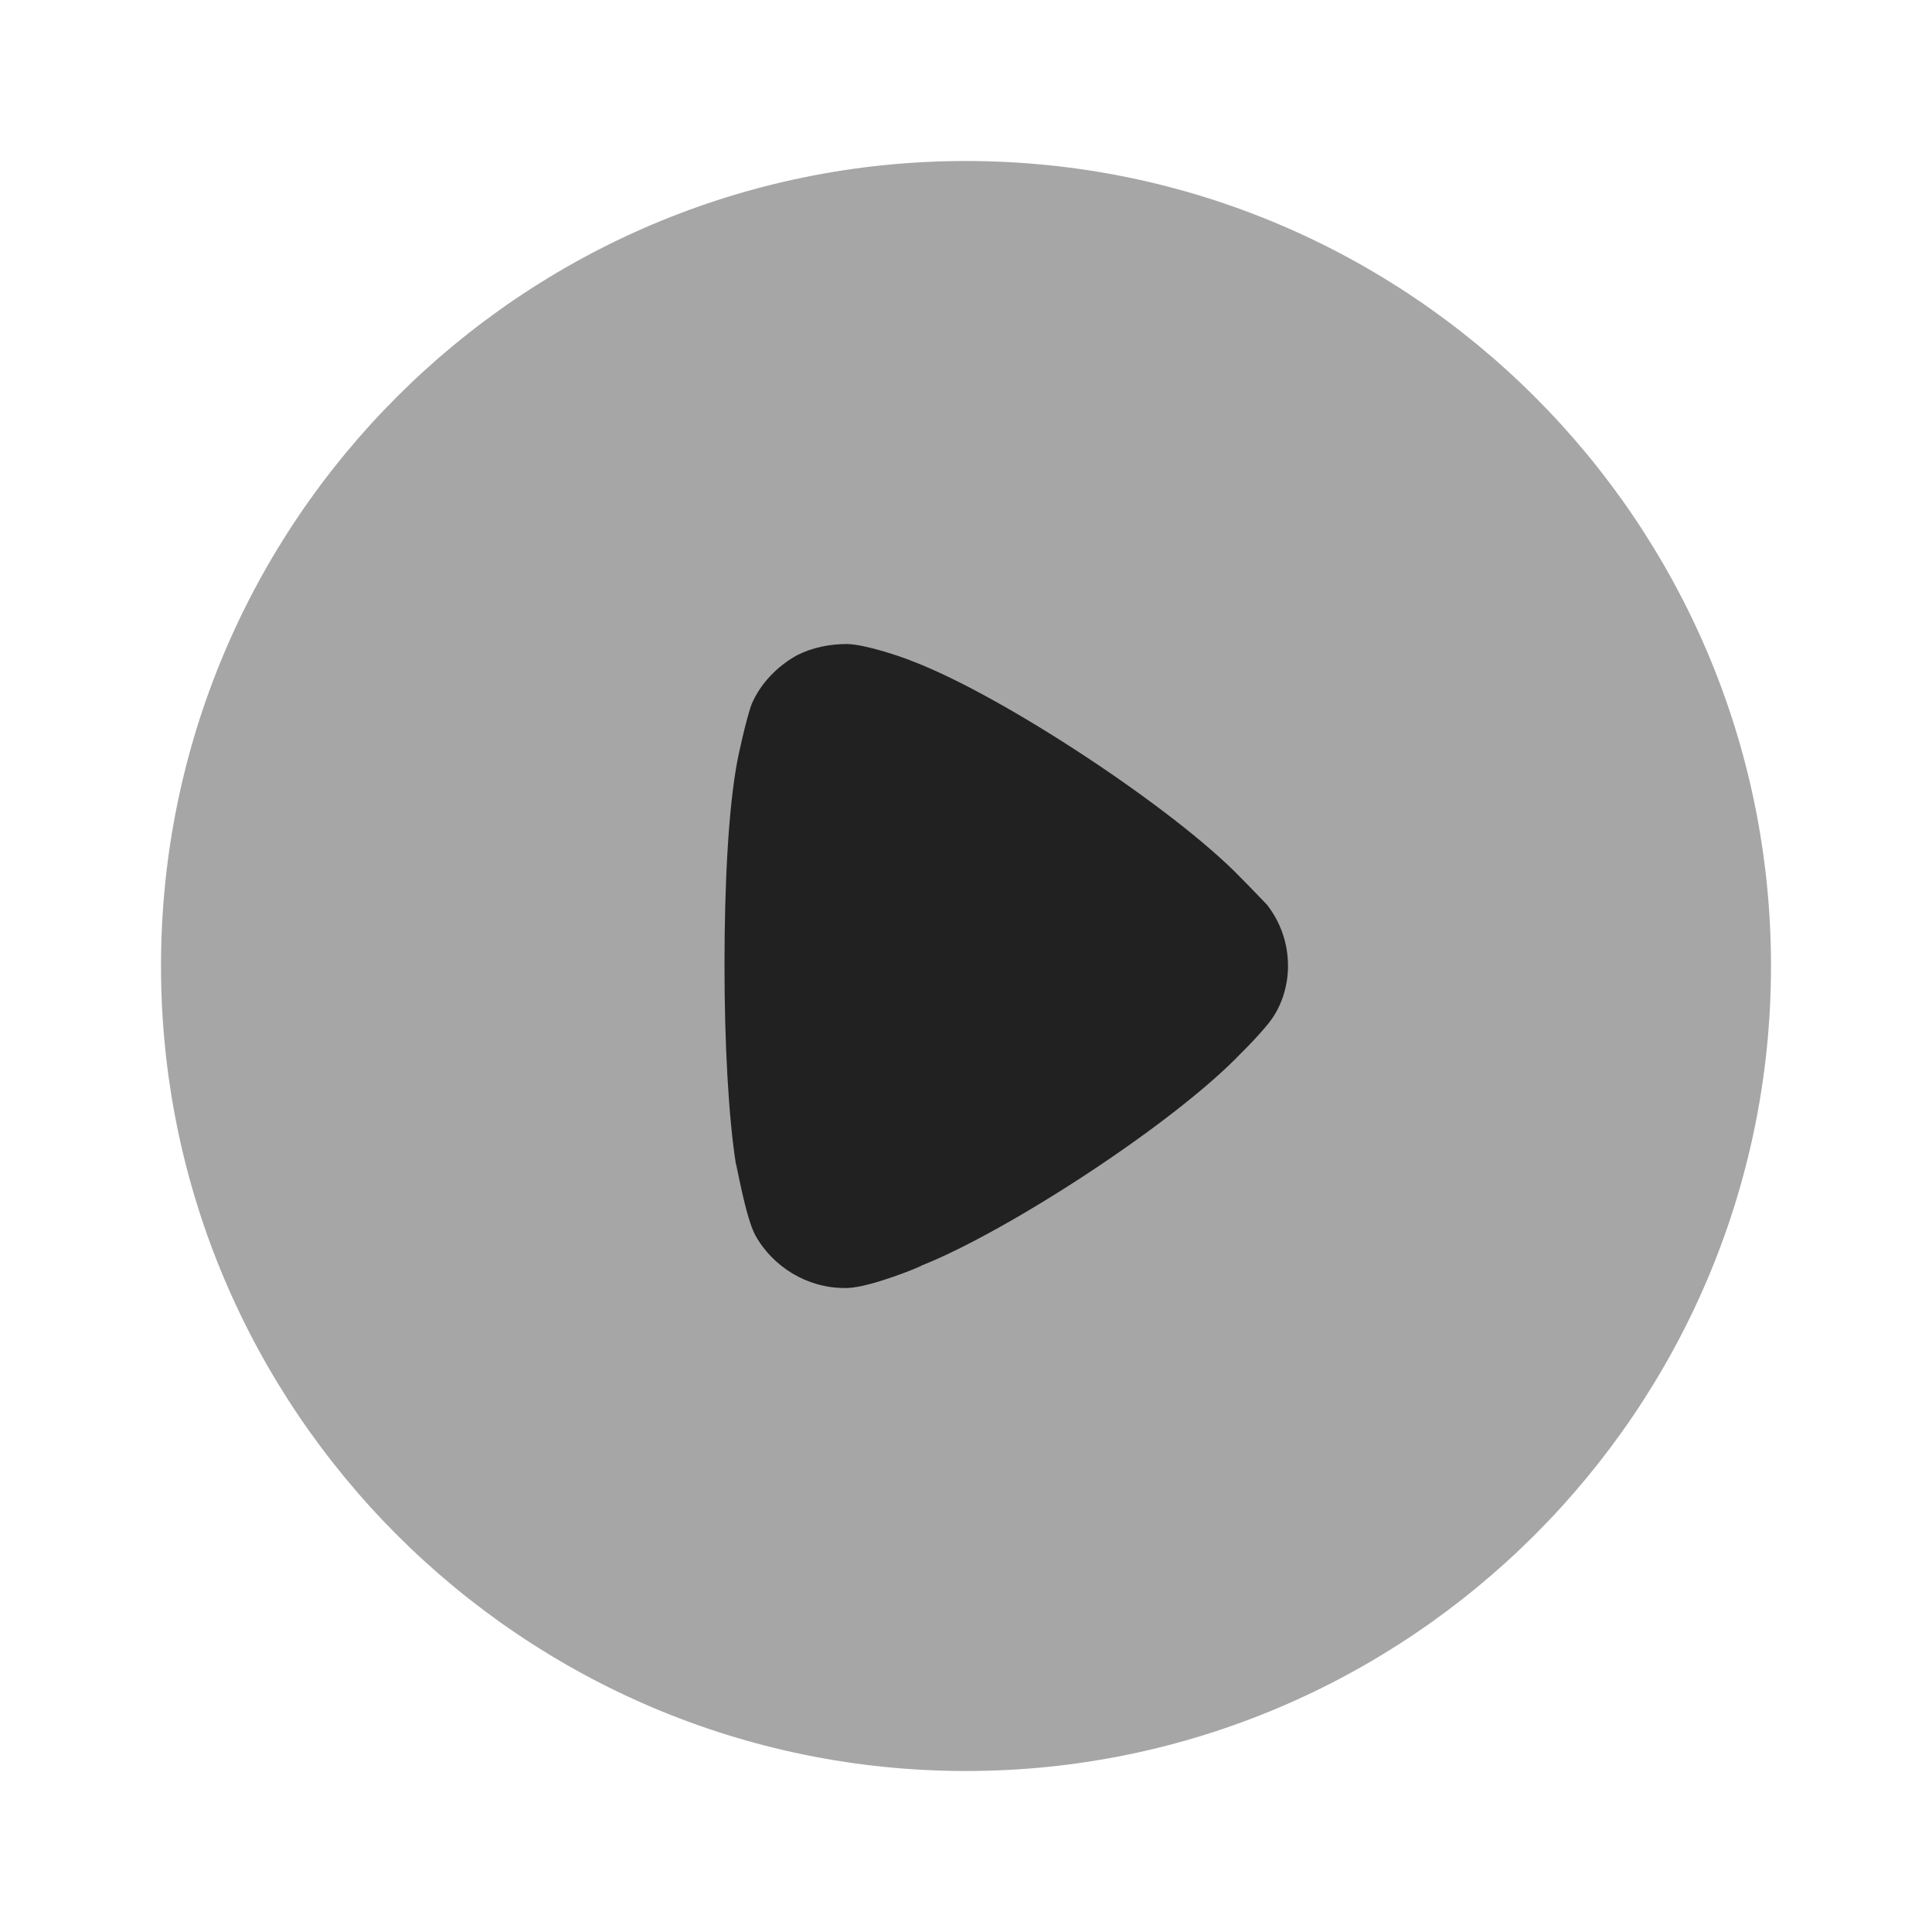 <svg width="24" height="24" viewBox="0 0 24 24" fill="none" xmlns="http://www.w3.org/2000/svg" xmlns:xlink="http://www.w3.org/1999/xlink">
	<desc>
			Created with Pixso.
	</desc>
	<defs>
		<clipPath id="clip430_9591">
			<rect id="Iconly/Bulk/Play" width="24" height="24" fill="white" fill-opacity="0"/>
		</clipPath>
	</defs>
	<rect id="Iconly/Bulk/Play" width="24" height="24" fill="#FFFFFF" fill-opacity="0"/>
	<g clip-path="url(#clip430_9591)">
		<g opacity="0.4" style="mix-blend-mode:normal">
			<path id="Fill 1" d="M22 12C22 17.51 17.51 22 12 22C6.48 22 2 17.51 2 12C2 6.48 6.48 2 12 2C17.51 2 22 6.48 22 12Z" fill="#212121" fill-opacity="1" fill-rule="nonzero"/>
		</g>
		<path id="Fill 4" d="M16 12C16 12.25 15.92 12.51 15.76 12.71C15.73 12.75 15.59 12.91 15.48 13.02L15.42 13.08C14.58 13.96 12.51 15.3 11.45 15.72C11.45 15.73 10.82 15.99 10.53 16L10.49 16C10.03 16 9.6 15.74 9.38 15.34C9.26 15.11 9.15 14.46 9.14 14.45C9.05 13.87 9 12.97 9 11.99C9 10.96 9.05 10.03 9.16 9.45C9.16 9.44 9.27 8.92 9.34 8.74C9.45 8.49 9.65 8.28 9.9 8.14C10.1 8.04 10.31 8 10.53 8C10.76 8.01 11.18 8.15 11.35 8.22C12.47 8.65 14.59 10.05 15.41 10.9C15.55 11.04 15.7 11.2 15.74 11.24C15.91 11.46 16 11.72 16 12Z" fill="#212121" fill-opacity="1" fill-rule="nonzero"/>
	</g>
</svg>
